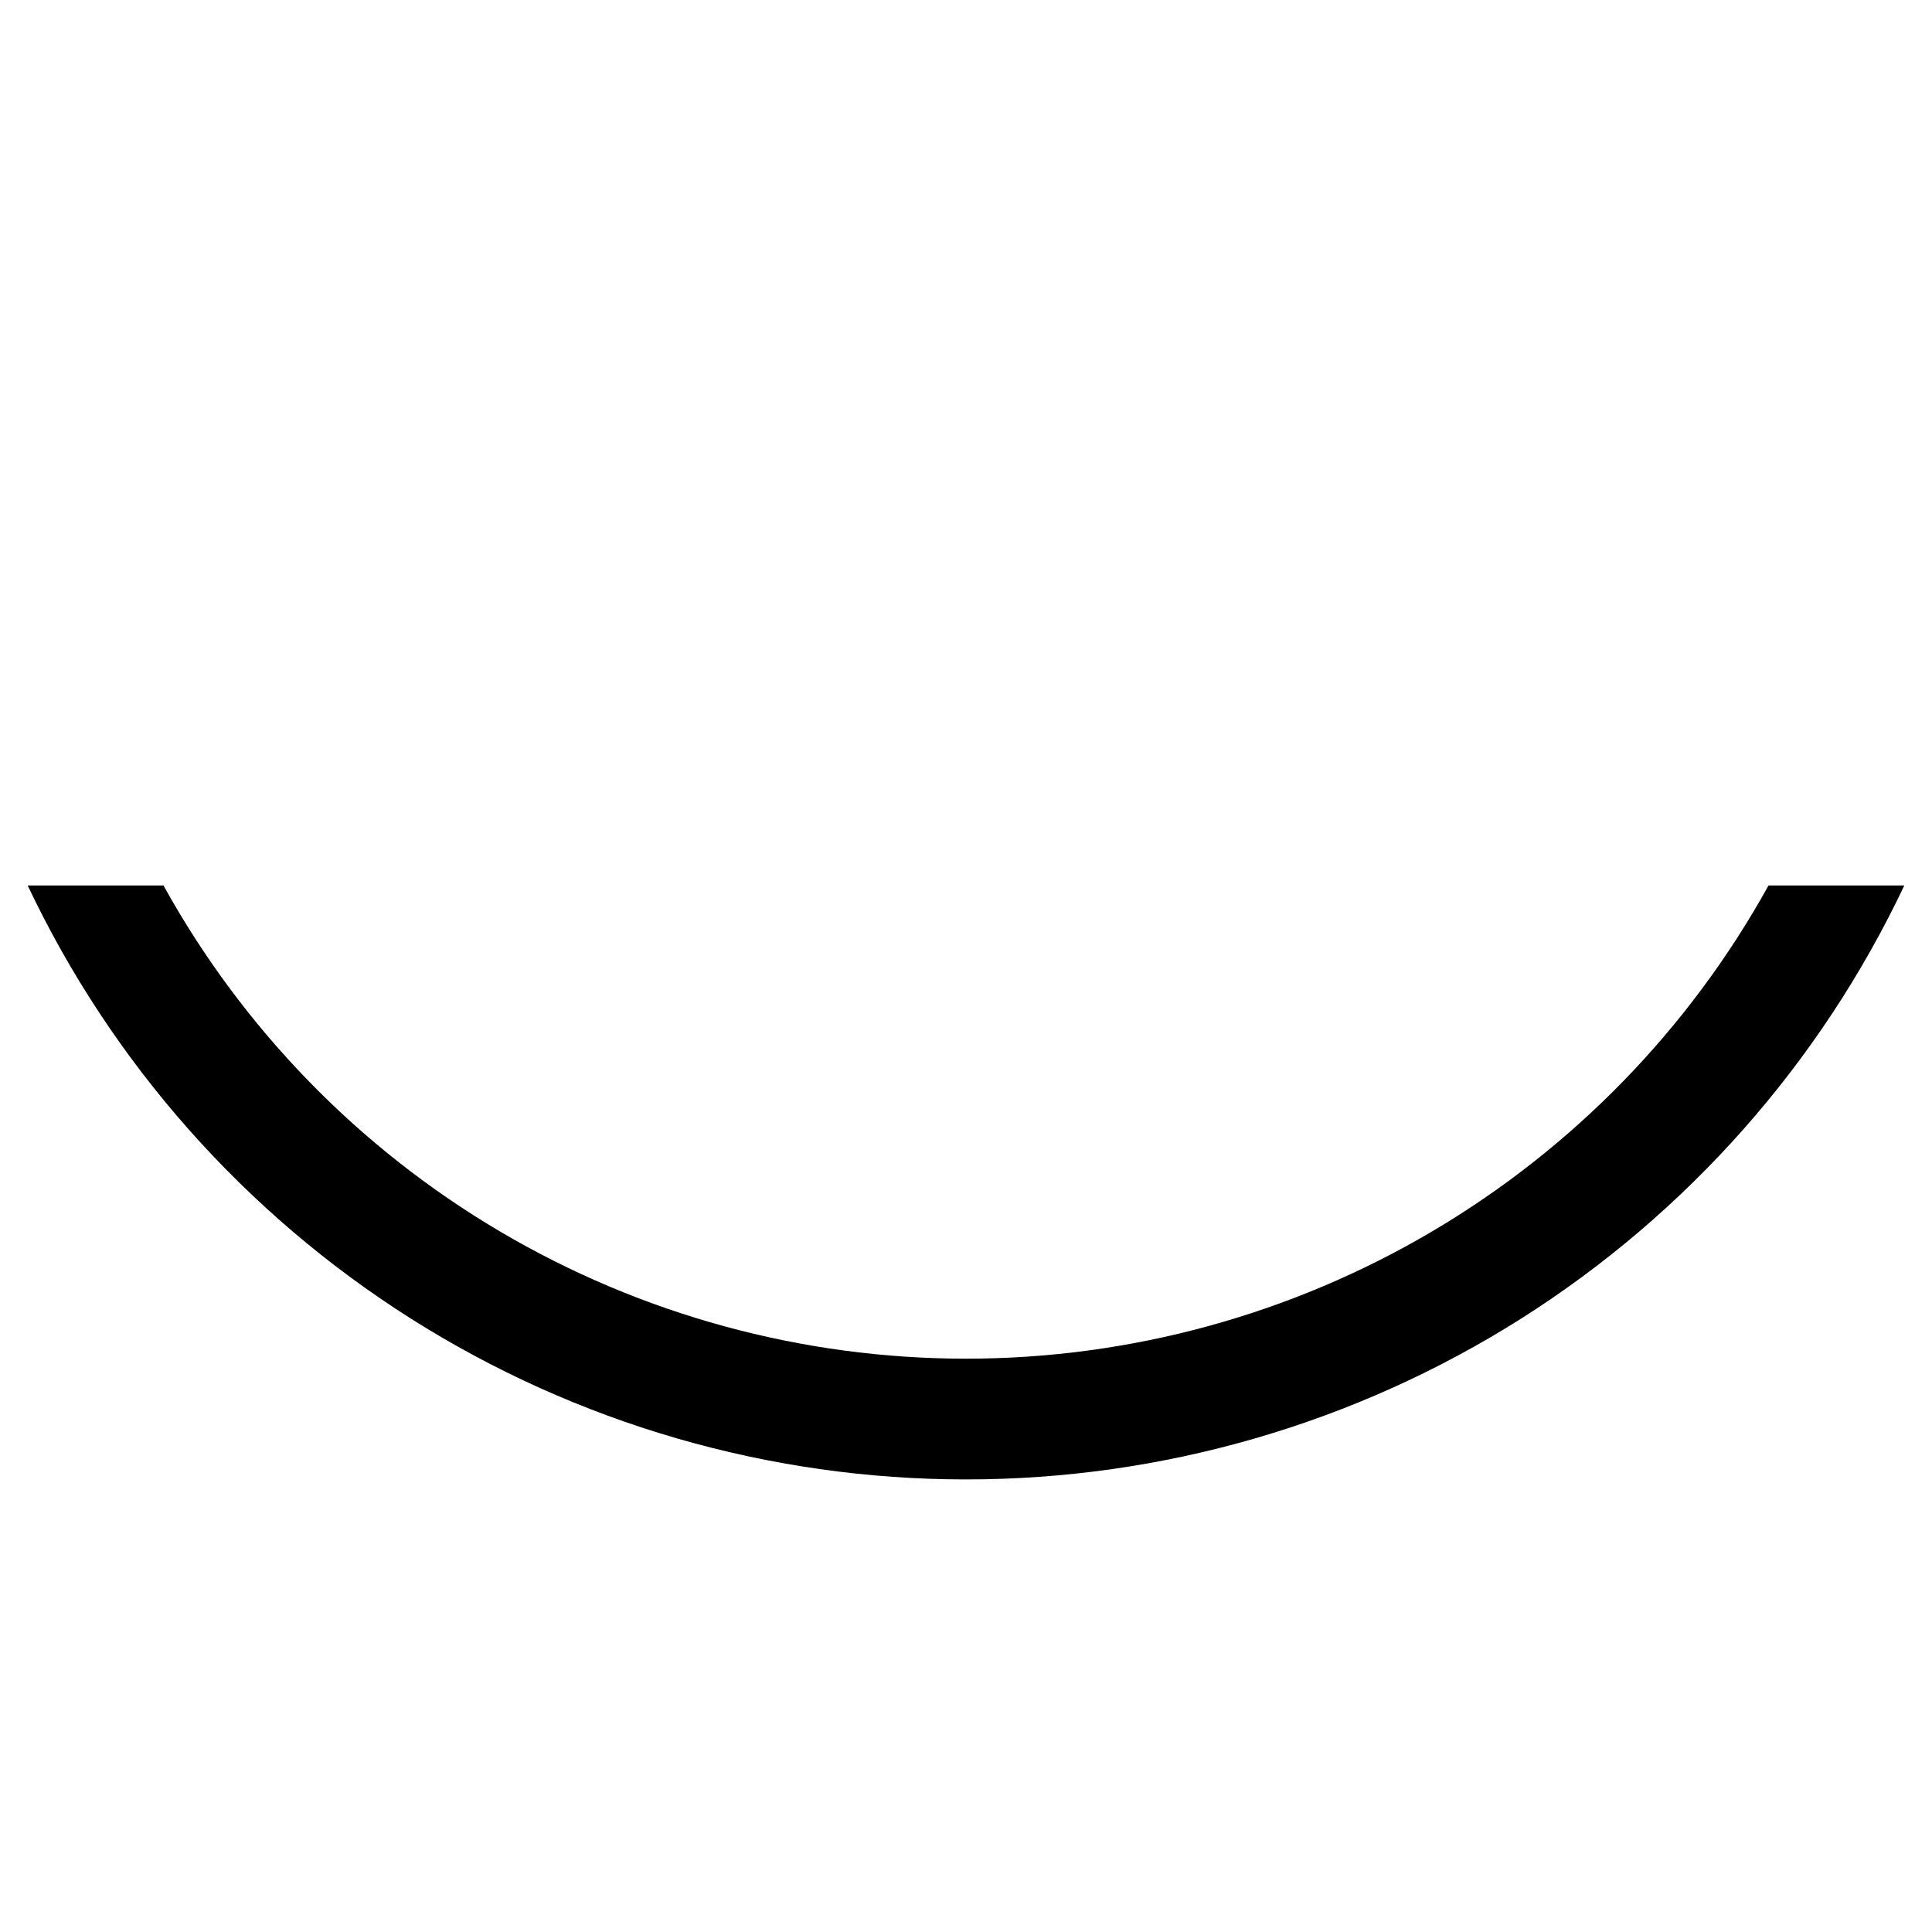 <svg width="24" height="24" viewBox="0 0 24 24" fill="none" xmlns="http://www.w3.org/2000/svg">
<path d="M21.969 11C20.984 12.781 19.54 14.265 17.787 15.299C16.033 16.333 14.035 16.878 12 16.878C9.965 16.878 7.967 16.333 6.213 15.299C4.46 14.265 3.016 12.781 2.031 11H0.344C1.389 13.207 3.039 15.072 5.102 16.379C7.166 17.685 9.558 18.378 12 18.378C14.442 18.378 16.834 17.685 18.898 16.379C20.961 15.072 22.611 13.207 23.656 11H21.969Z" fill="black"/>
</svg>
